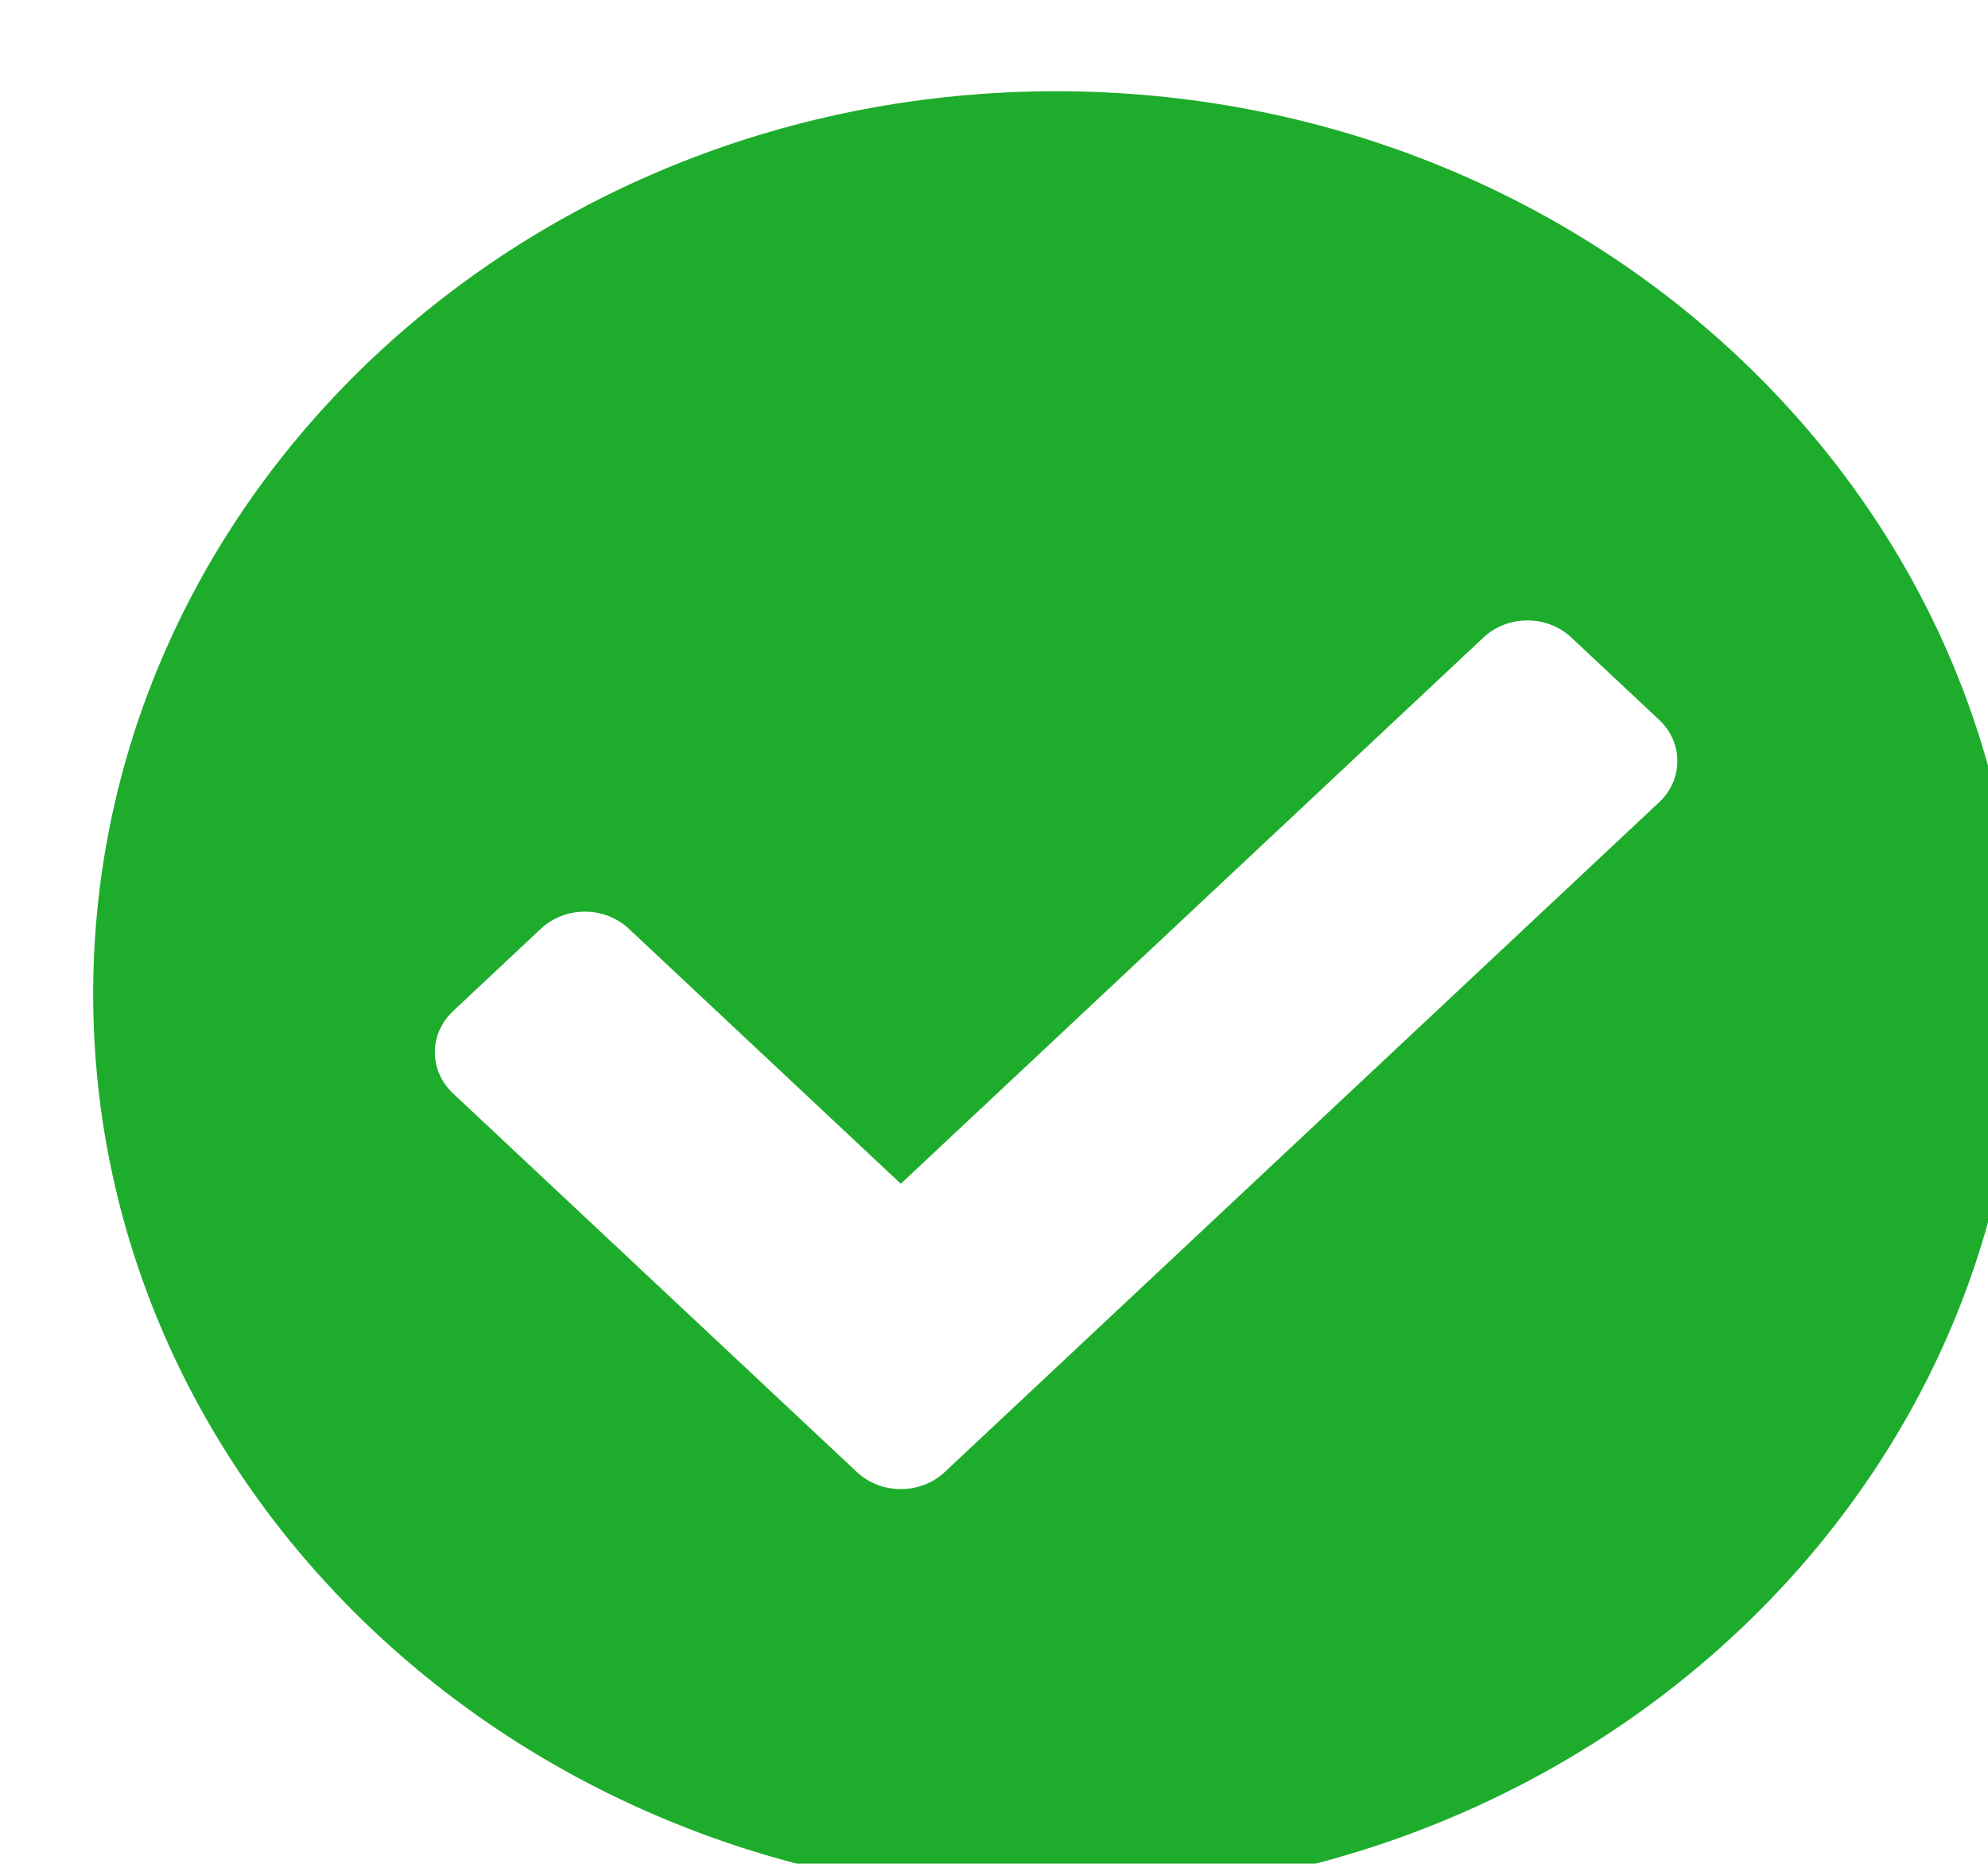 <svg width="320" height="300" viewBox="0 0 320 300" fill="none" xmlns="http://www.w3.org/2000/svg">
<g filter="url(#filter0_i_634_73)">
<path d="M315 150C315 230.254 245.604 295.312 160 295.312C74.396 295.312 5 230.254 5 150C5 69.746 74.396 4.688 160 4.688C245.604 4.688 315 69.746 315 150ZM142.071 226.942L257.071 119.129C260.976 115.468 260.976 109.532 257.071 105.871L242.929 92.613C239.024 88.952 232.692 88.952 228.787 92.613L135 180.538L91.213 139.488C87.308 135.827 80.976 135.827 77.071 139.488L62.929 152.746C59.024 156.407 59.024 162.343 62.929 166.004L127.929 226.941C131.834 230.603 138.166 230.603 142.071 226.942Z" fill="#1EAC2C"/>
</g>
<defs>
<filter id="filter0_i_634_73" x="0" y="0" width="330" height="310" filterUnits="userSpaceOnUse" color-interpolation-filters="sRGB">
<feFlood flood-opacity="0" result="BackgroundImageFix"/>
<feBlend mode="normal" in="SourceGraphic" in2="BackgroundImageFix" result="shape"/>
<feColorMatrix in="SourceAlpha" type="matrix" values="0 0 0 0 0 0 0 0 0 0 0 0 0 0 0 0 0 0 127 0" result="hardAlpha"/>
<feOffset dx="10" dy="10"/>
<feGaussianBlur stdDeviation="10"/>
<feComposite in2="hardAlpha" operator="arithmetic" k2="-1" k3="1"/>
<feColorMatrix type="matrix" values="0 0 0 0 0 0 0 0 0 0 0 0 0 0 0 0 0 0 0.25 0"/>
<feBlend mode="normal" in2="shape" result="effect1_innerShadow_634_73"/>
</filter>
</defs>
</svg>
